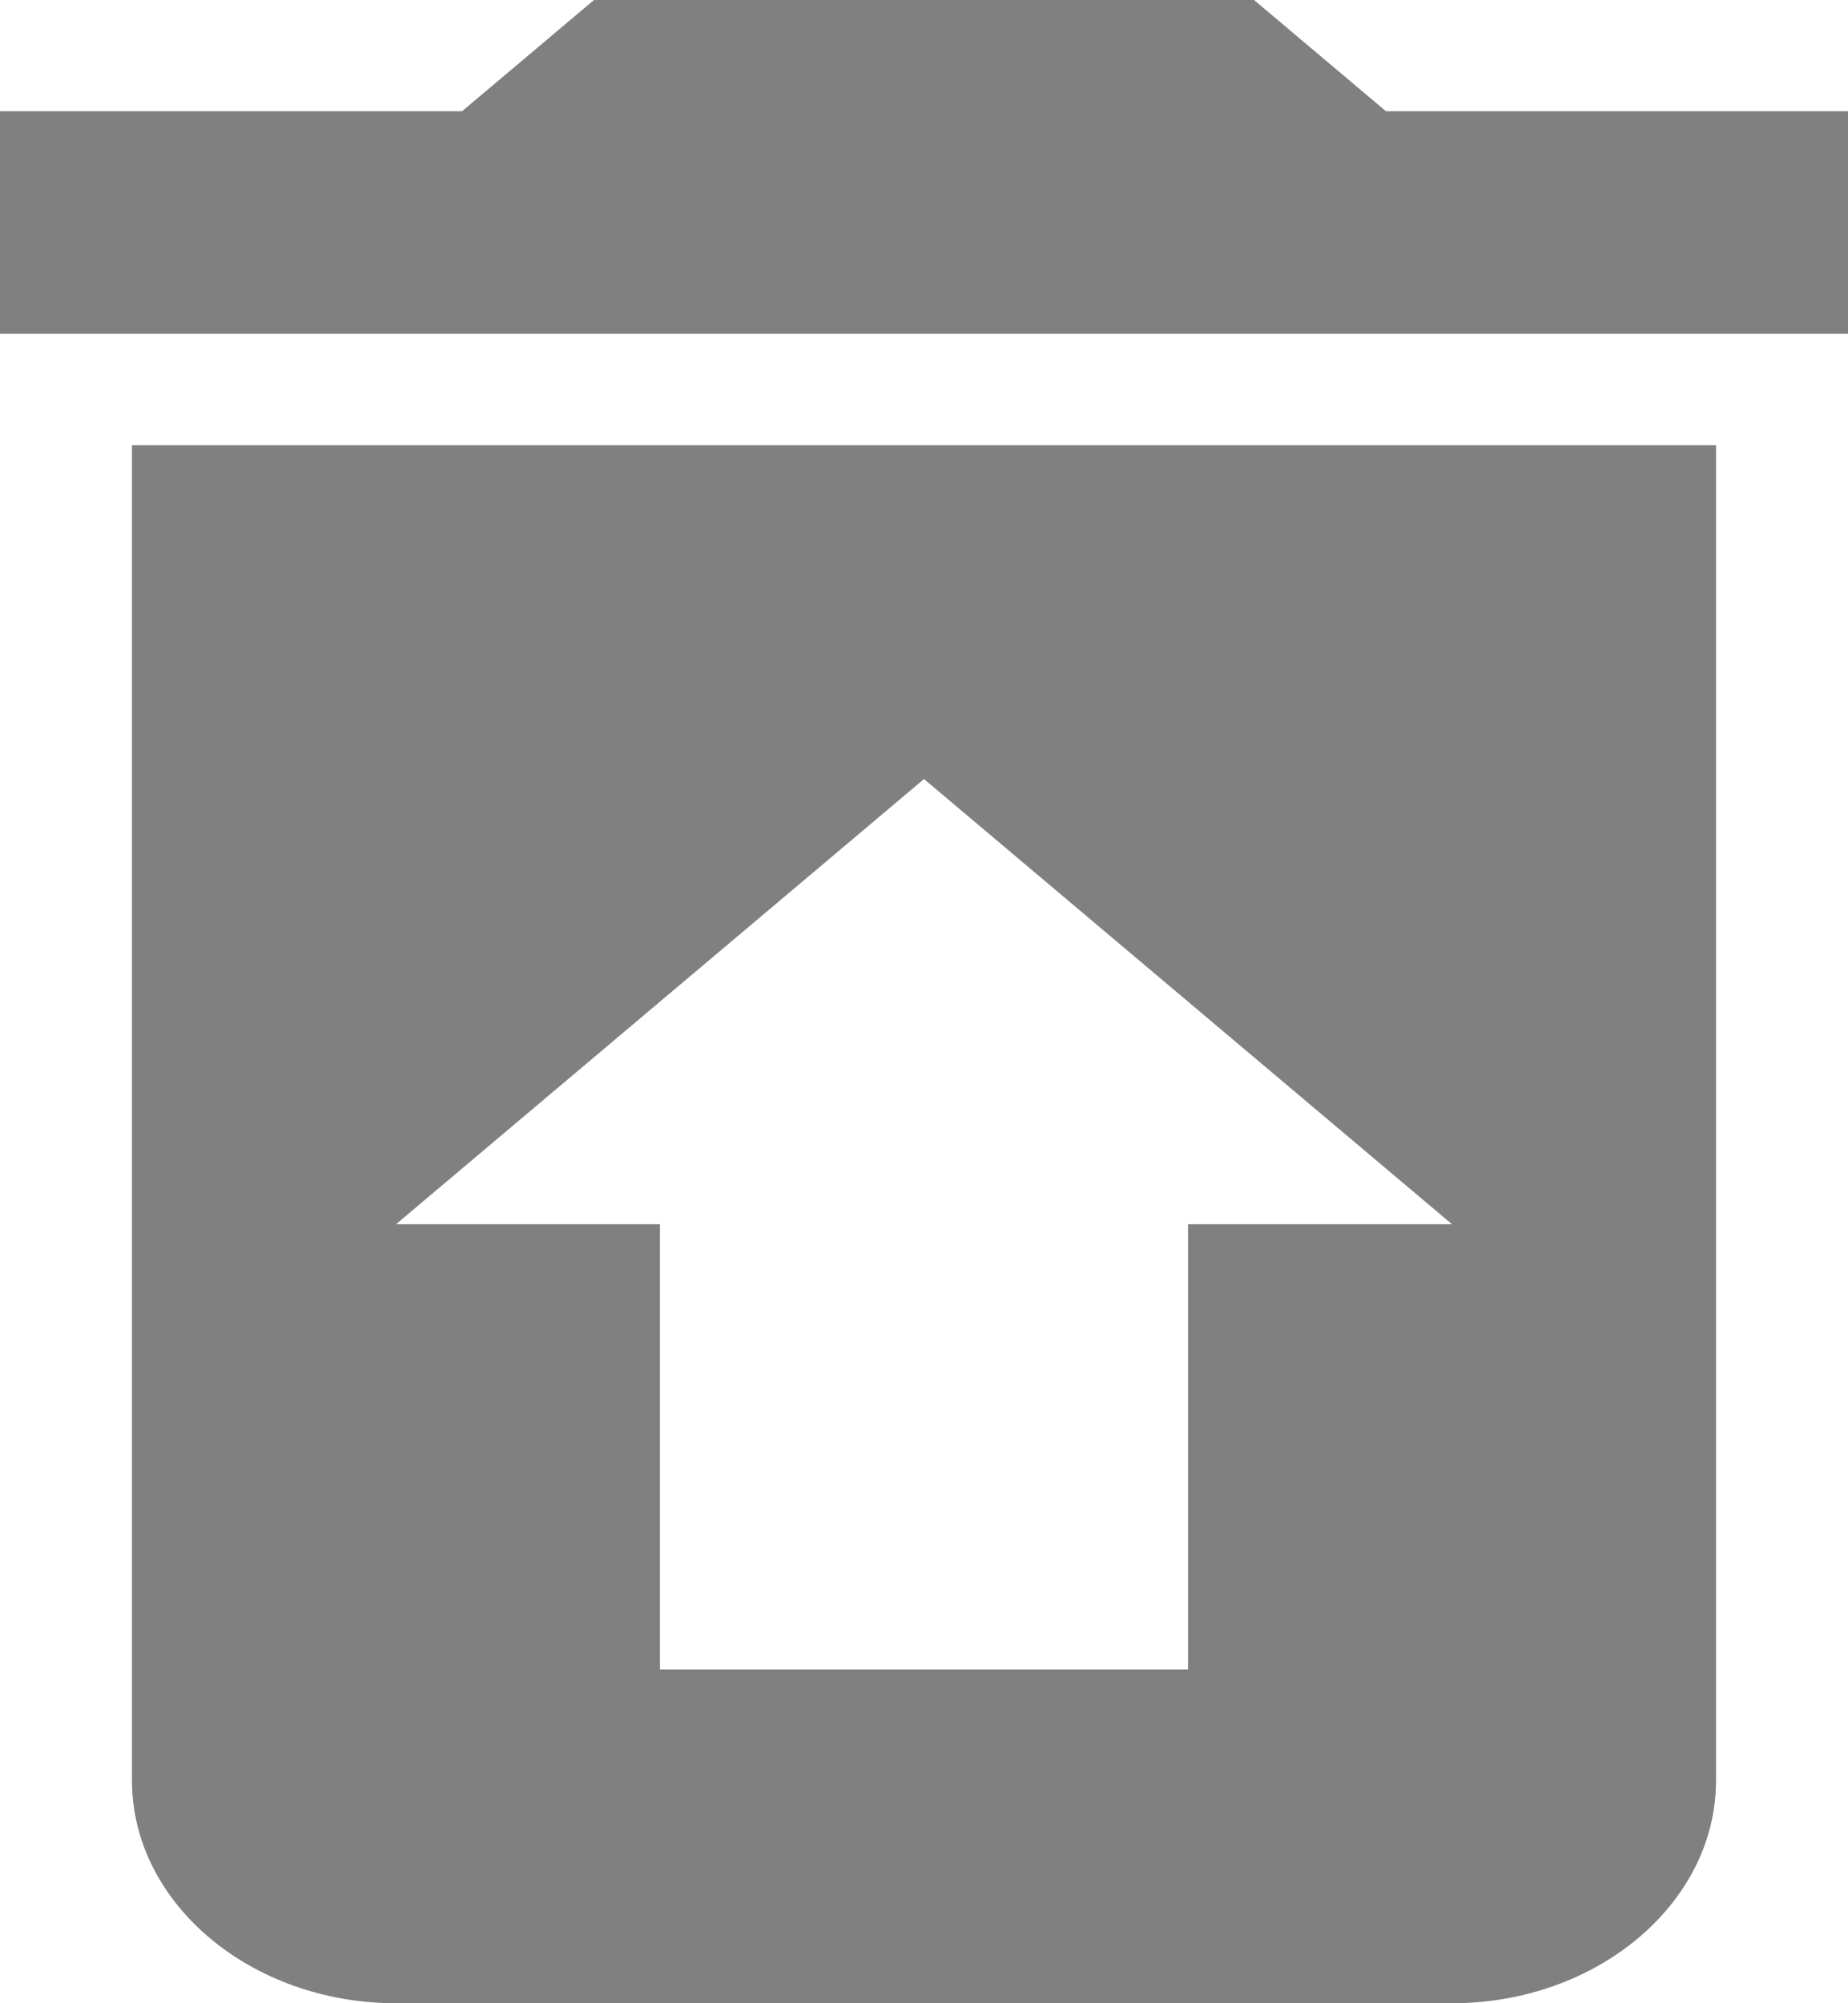 <svg width="24" height="26" viewBox="0 0 24 26" fill="none" xmlns="http://www.w3.org/2000/svg">
<path d="M24 1.444H18L16.286 0H7.714L6 1.444H0V4.333H24V1.444ZM1.714 5.778V23.111C1.714 24.7 3.257 26 5.143 26H18.857C20.743 26 22.286 24.7 22.286 23.111V5.778H1.714ZM15.429 15.889V21.667H8.571V15.889H5.143L12 10.111L18.857 15.889H15.429Z" fill="#808080"/>
</svg>
